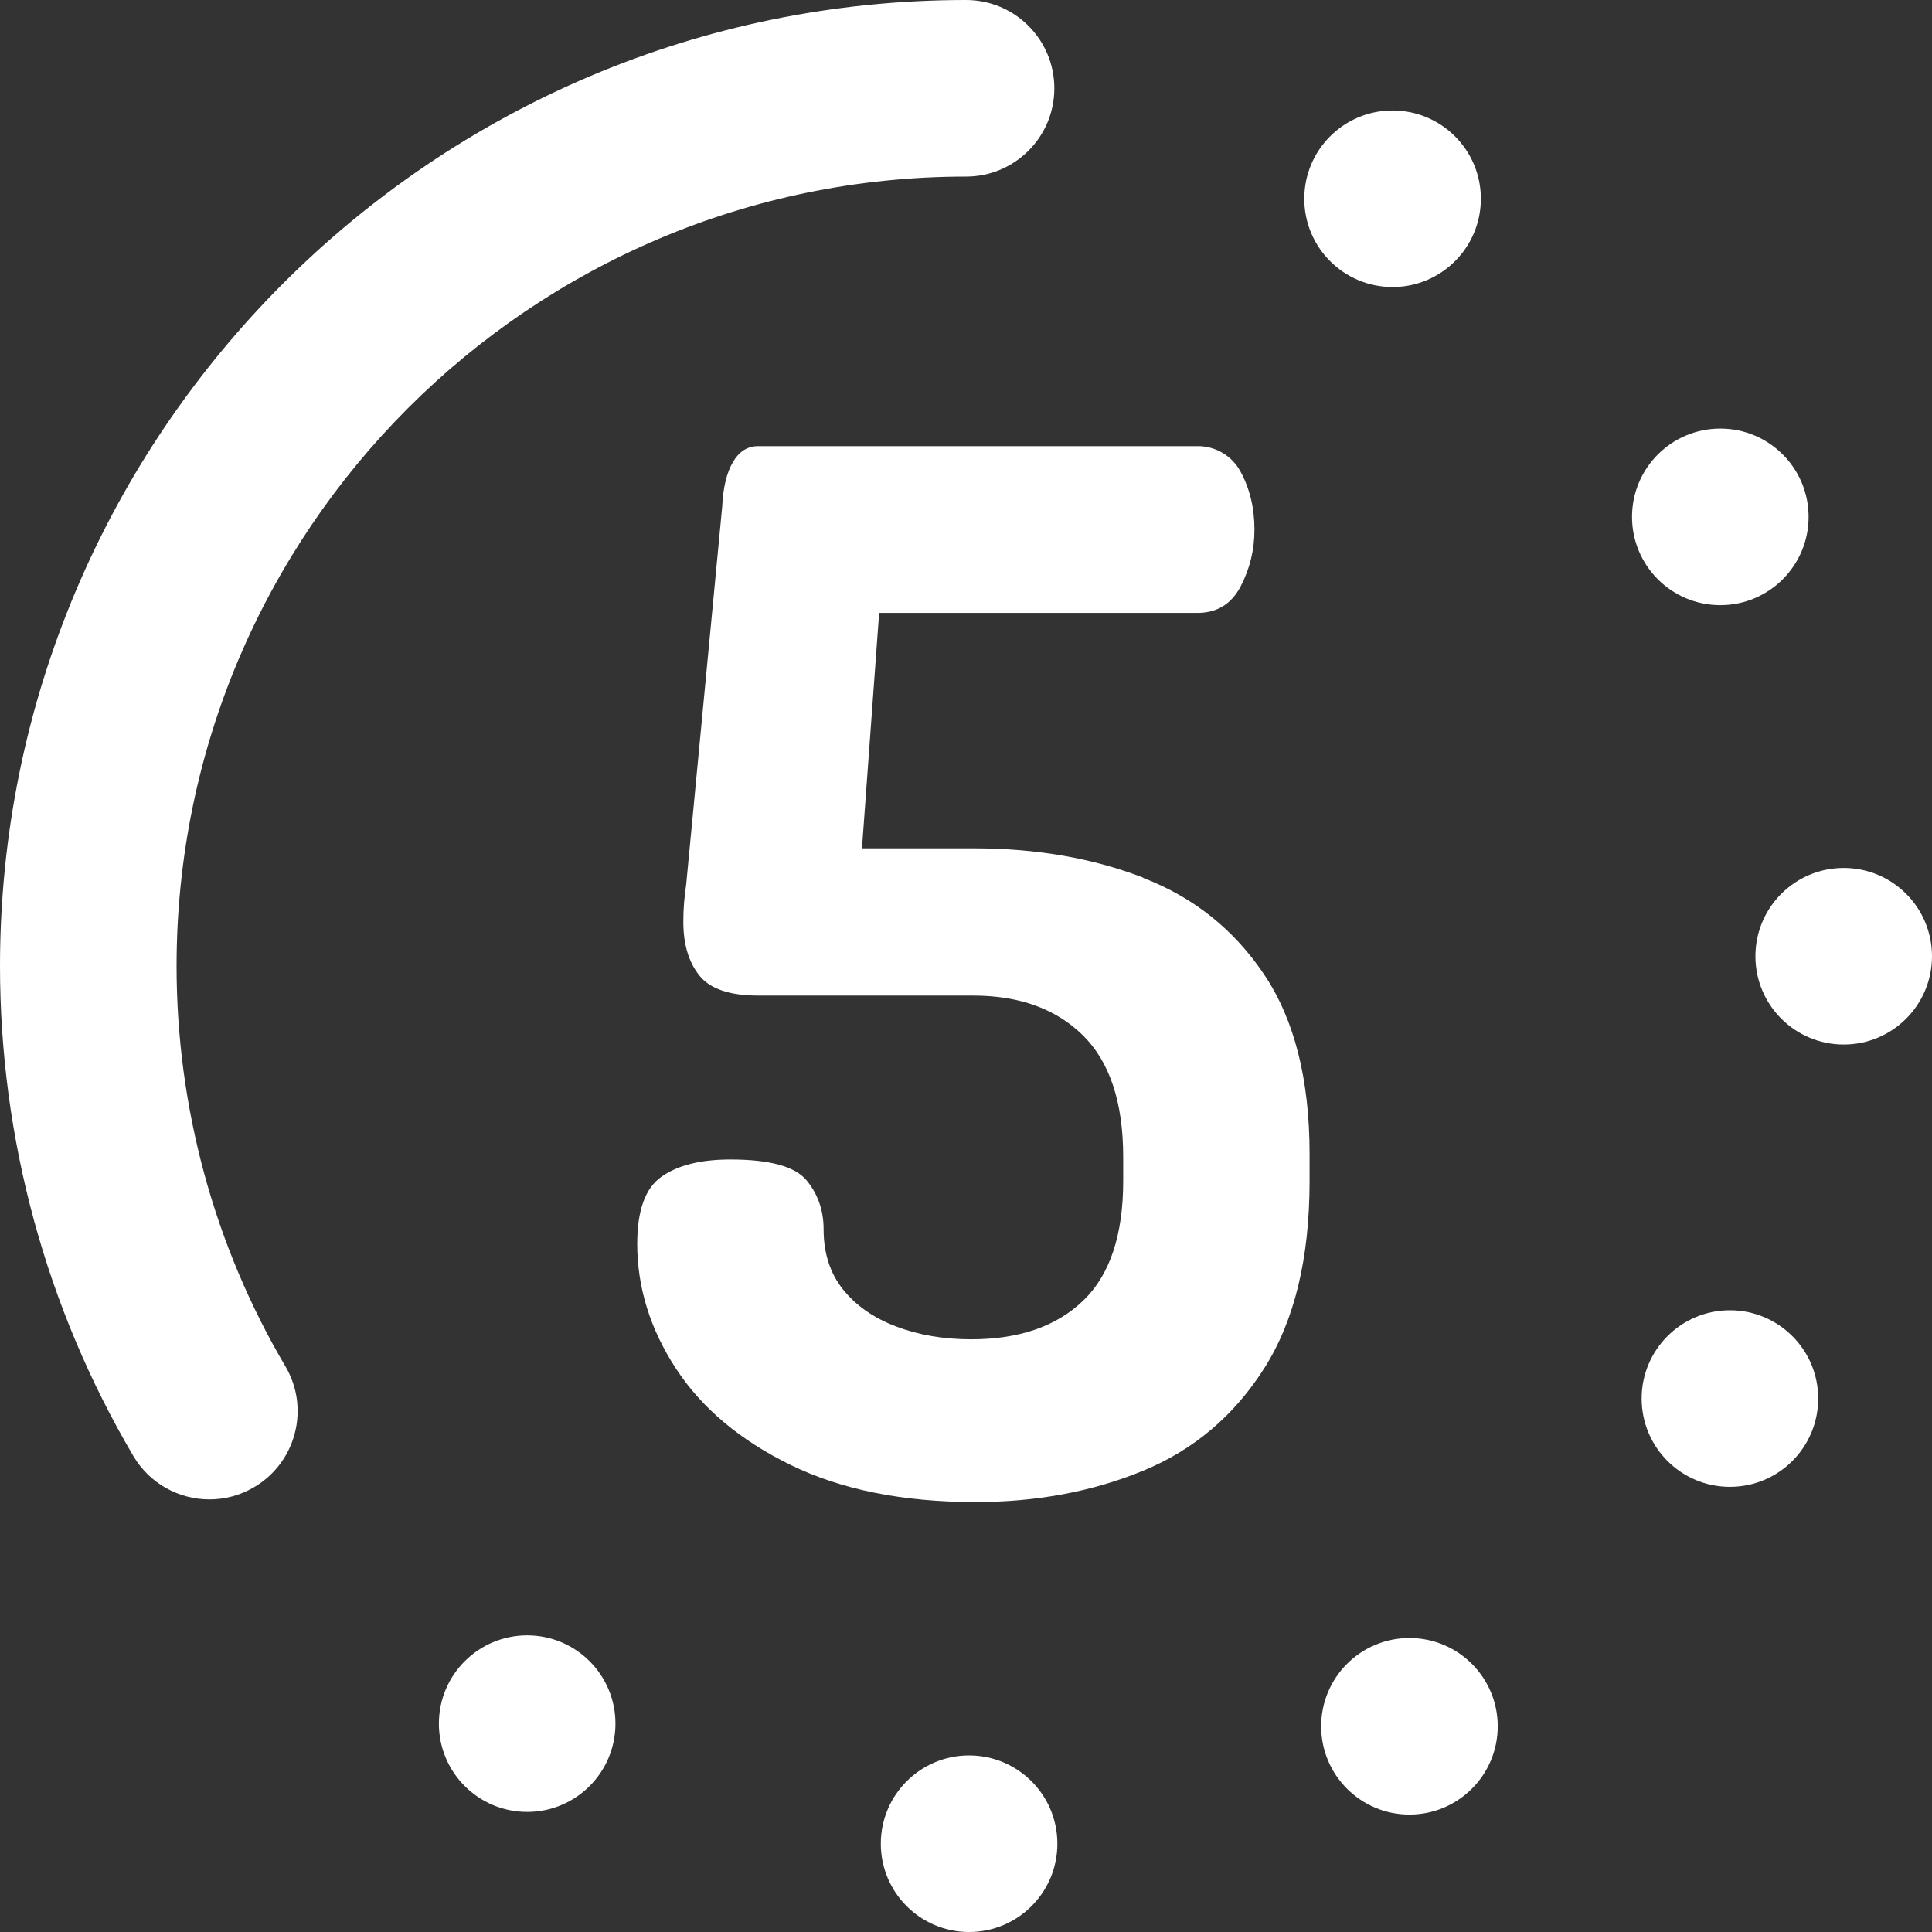 <?xml version="1.0" encoding="UTF-8" ?>
<svg xmlns="http://www.w3.org/2000/svg" viewBox="0 0 196.95 196.95">
  <rect x="0" y="0" width="196.95" height="196.95" fill="#333333" stroke="none"/>
  <defs>
    <style>.b{fill:#fff;}</style>
  </defs>
  <path
    class="b"
    d="M98.48,18c4.97,0,9-4.03,9-9S103.45,0,98.48,0C44.18,0,0,44.18,0,98.48c0,17.59,4.7,34.86,13.59,49.94,1.68,2.85,4.68,4.43,7.76,4.43,1.55,0,3.13-.4,4.56-1.25,4.28-2.52,5.71-8.04,3.18-12.32-7.26-12.31-11.09-26.42-11.09-40.8,0-44.37,36.1-80.48,80.48-80.48Z"
  />
  <path
    class="b"
    d="M116.52,89.46c-5.17-1.99-10.91-2.98-17.25-2.98h-11.4l1.75-24h32.44c1.99,0,3.45-.89,4.4-2.68.94-1.79,1.42-3.73,1.42-5.82,0-2.21-.48-4.19-1.44-5.94-.86-1.57-2.51-2.56-4.31-2.56h-44.84c-1.08,0-1.94.54-2.57,1.62-.64,1.08-1.01,2.6-1.1,4.56l-3.67,38.51c-.1.69-.17,1.32-.22,1.91-.05.59-.07,1.23-.07,1.91,0,2.26.54,4.07,1.62,5.44,1.08,1.37,3.09,2.06,6.03,2.06h21.9c4.7,0,8.43,1.35,11.17,4.04,2.74,2.7,4.12,6.83,4.12,12.42v2.43c0,5.53-1.36,9.6-4.09,12.22-2.73,2.62-6.53,3.93-11.4,3.93-2.83,0-5.38-.44-7.67-1.31-2.29-.87-4.09-2.13-5.41-3.78-1.31-1.65-1.97-3.68-1.97-6.11,0-1.94-.58-3.61-1.75-5.02-1.17-1.4-3.75-2.11-7.75-2.11-3.02,0-5.36.58-7.02,1.75-1.66,1.16-2.48,3.44-2.48,6.84,0,4.46,1.32,8.7,3.95,12.73,2.63,4.02,6.53,7.3,11.69,9.82,5.16,2.52,11.45,3.78,18.85,3.78,6.23,0,11.93-1.07,17.1-3.2,5.16-2.13,9.28-5.62,12.35-10.47,3.07-4.85,4.6-11.2,4.6-19.05v-2.76c0-7.56-1.53-13.65-4.6-18.25-3.07-4.6-7.19-7.9-12.35-9.89Z"
  />
  <circle class="b" cx="141.96" cy="20.26" r="9" />
  <circle class="b" cx="175.37" cy="52.69" r="9" />
  <circle class="b" cx="187.95" cy="97.48" r="9" />
  <circle class="b" cx="176.35" cy="142.57" r="9" />
  <circle class="b" cx="143.68" cy="175.98" r="9" />
  <circle class="b" cx="53.74" cy="175.71" r="9" />
  <circle class="b" cx="98.79" cy="187.95" r="9" />
</svg>
